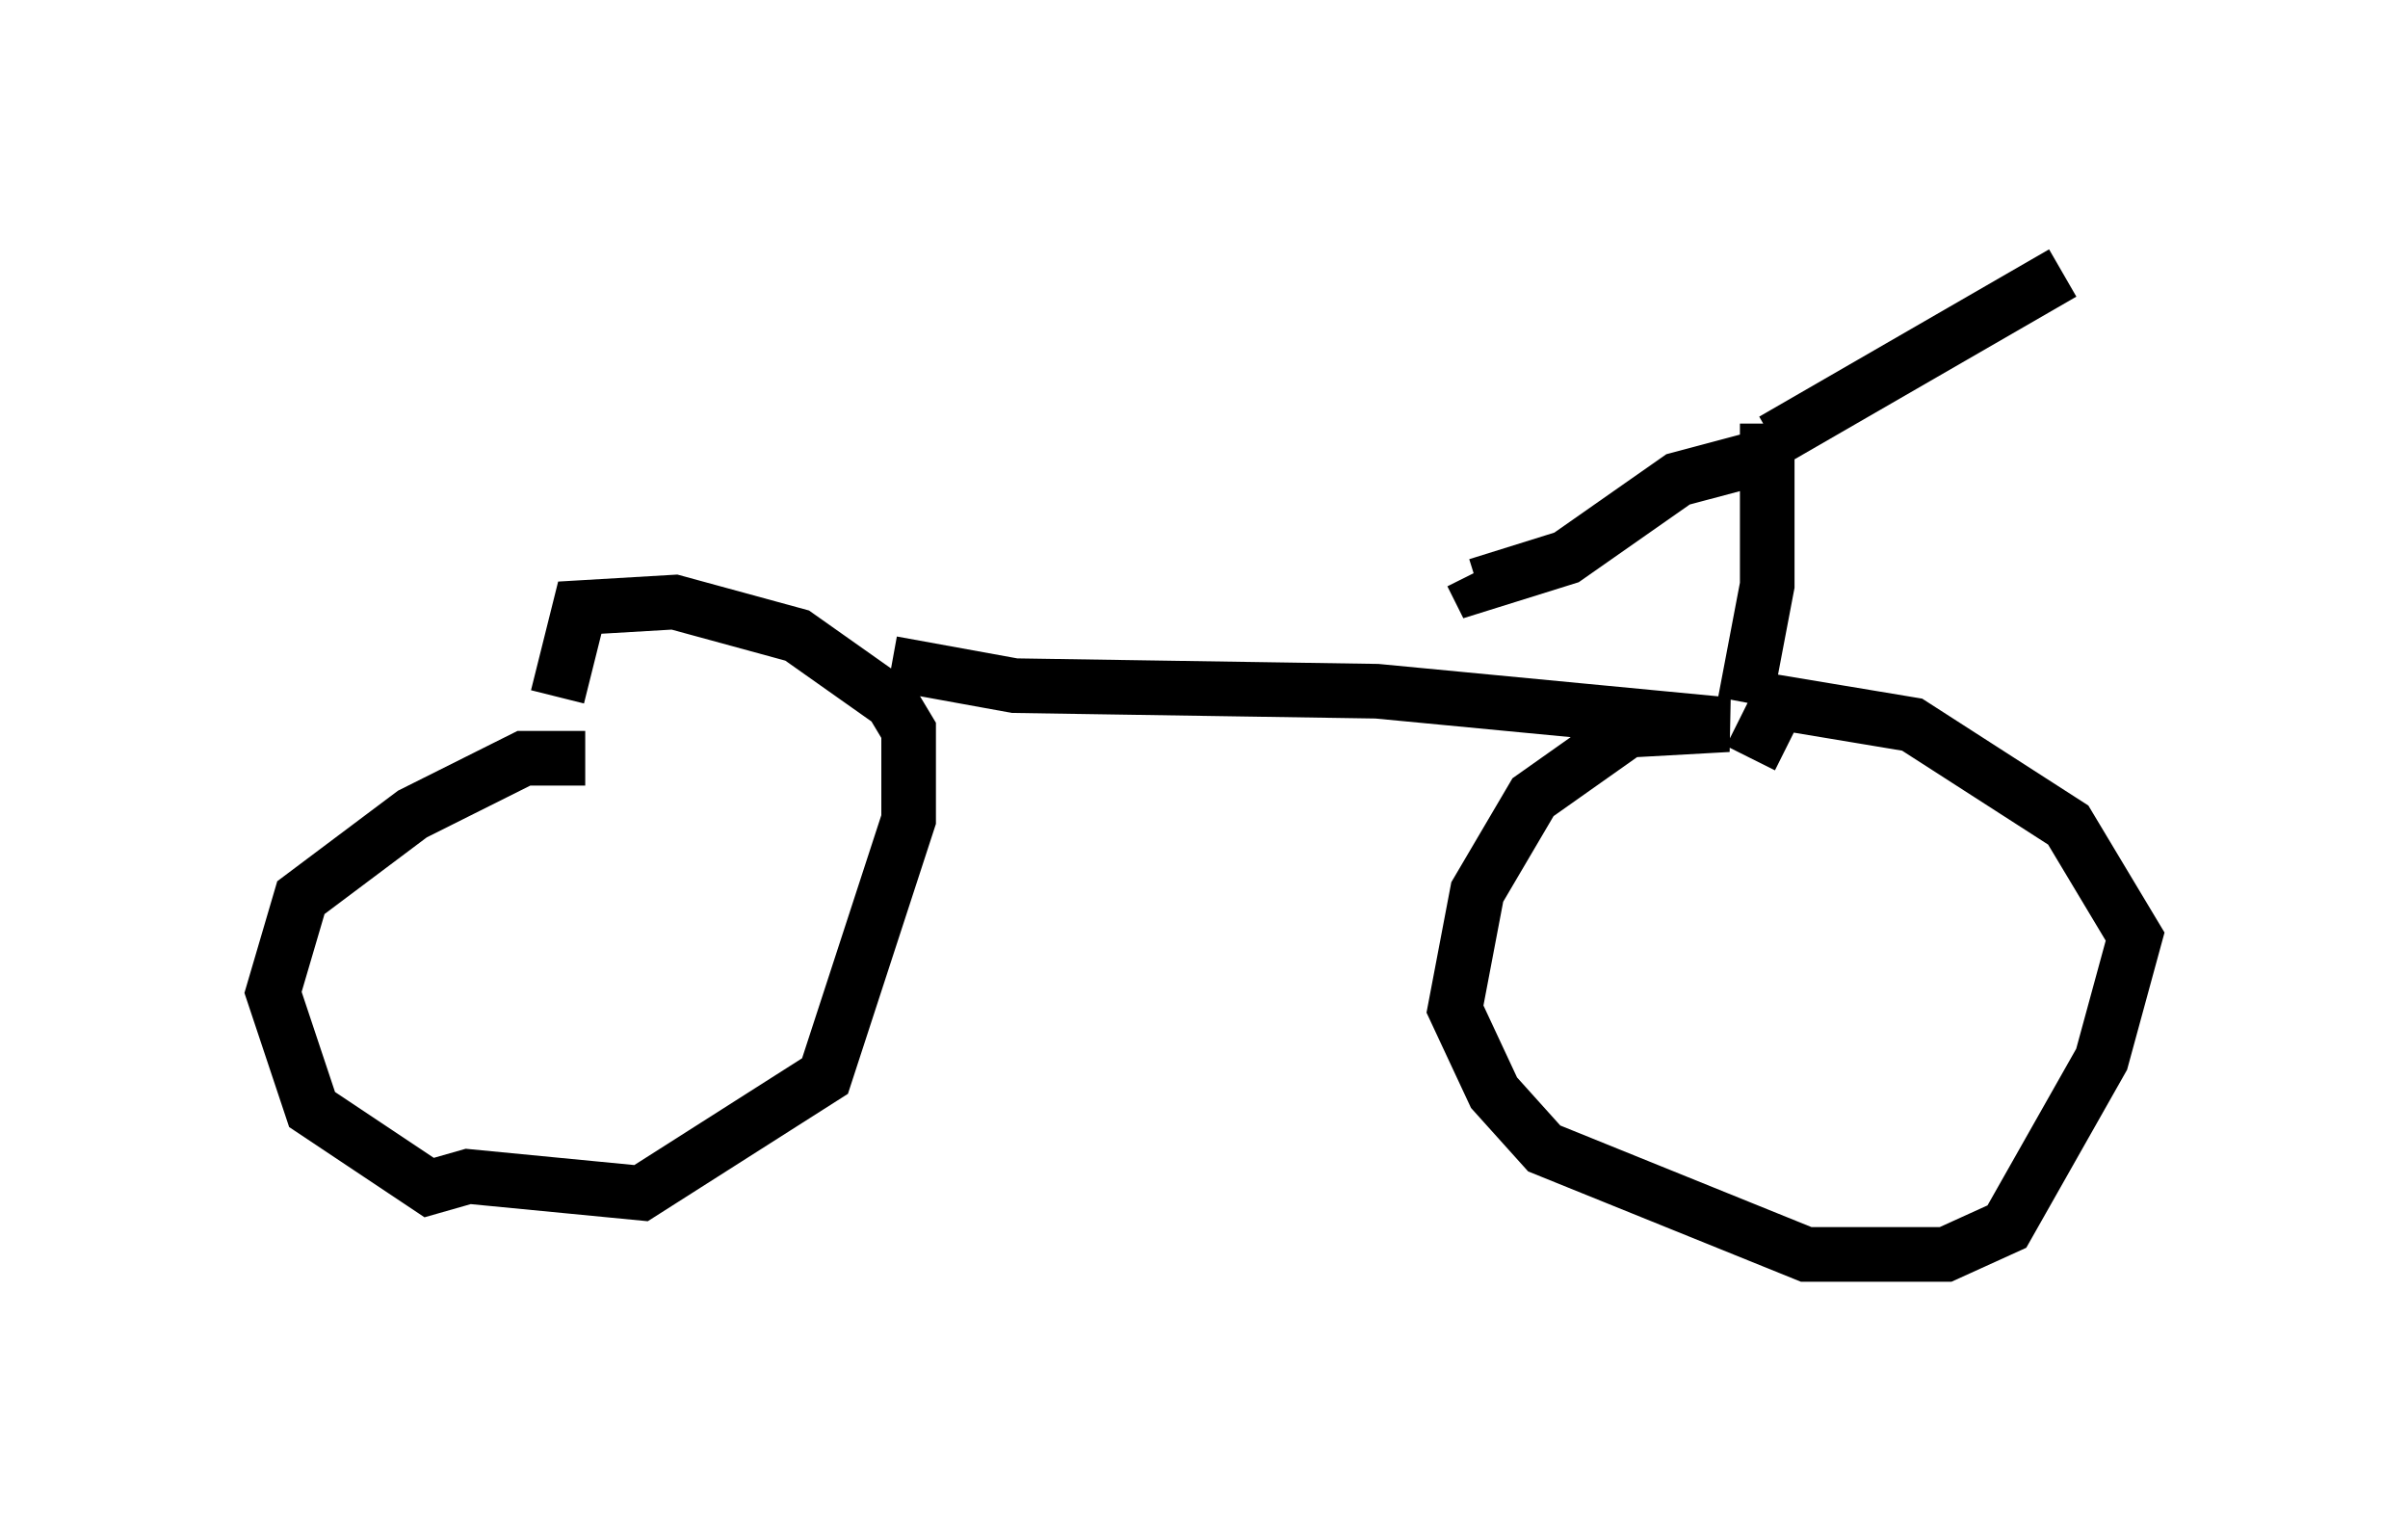 <?xml version="1.0" encoding="utf-8" ?>
<svg baseProfile="full" height="27.967" version="1.1" width="44.096" xmlns="http://www.w3.org/2000/svg" xmlns:ev="http://www.w3.org/2001/xml-events" xmlns:xlink="http://www.w3.org/1999/xlink"><defs /><rect fill="white" height="27.967" width="44.096" x="0" y="0" /><path d="M11.227, 14.29 m-0.51, -0.408 l-1.123, 0.0 -2.042, 1.021 l-2.042, 1.531 -0.51, 1.735 l0.715, 2.144 2.144, 1.429 l0.715, -0.204 3.165, 0.306 l3.369, -2.144 1.531, -4.696 l0.0, -1.633 -0.306, -0.51 l-1.735, -1.225 -2.246, -0.613 l-1.735, 0.102 -0.408, 1.633 m6.125, -0.613 l2.246, 0.408 6.635, 0.102 l6.431, 0.613 -1.838, 0.102 l-1.735, 1.225 -1.021, 1.735 l-0.408, 2.144 0.715, 1.531 l0.919, 1.021 4.798, 1.94 l2.552, 0.0 1.123, -0.51 l1.735, -3.063 0.613, -2.246 l-1.225, -2.042 -2.858, -1.838 l-2.45, -0.408 -0.51, 1.021 m-0.102, -1.021 l0.408, -2.144 0.0, -2.96 m-0.102, 0.613 l-1.531, 0.408 -2.042, 1.429 l-1.633, 0.51 -0.102, -0.204 m5.513, -2.45 l5.308, -3.063 " fill="none" stroke="black" stroke-width="1" /></svg>
